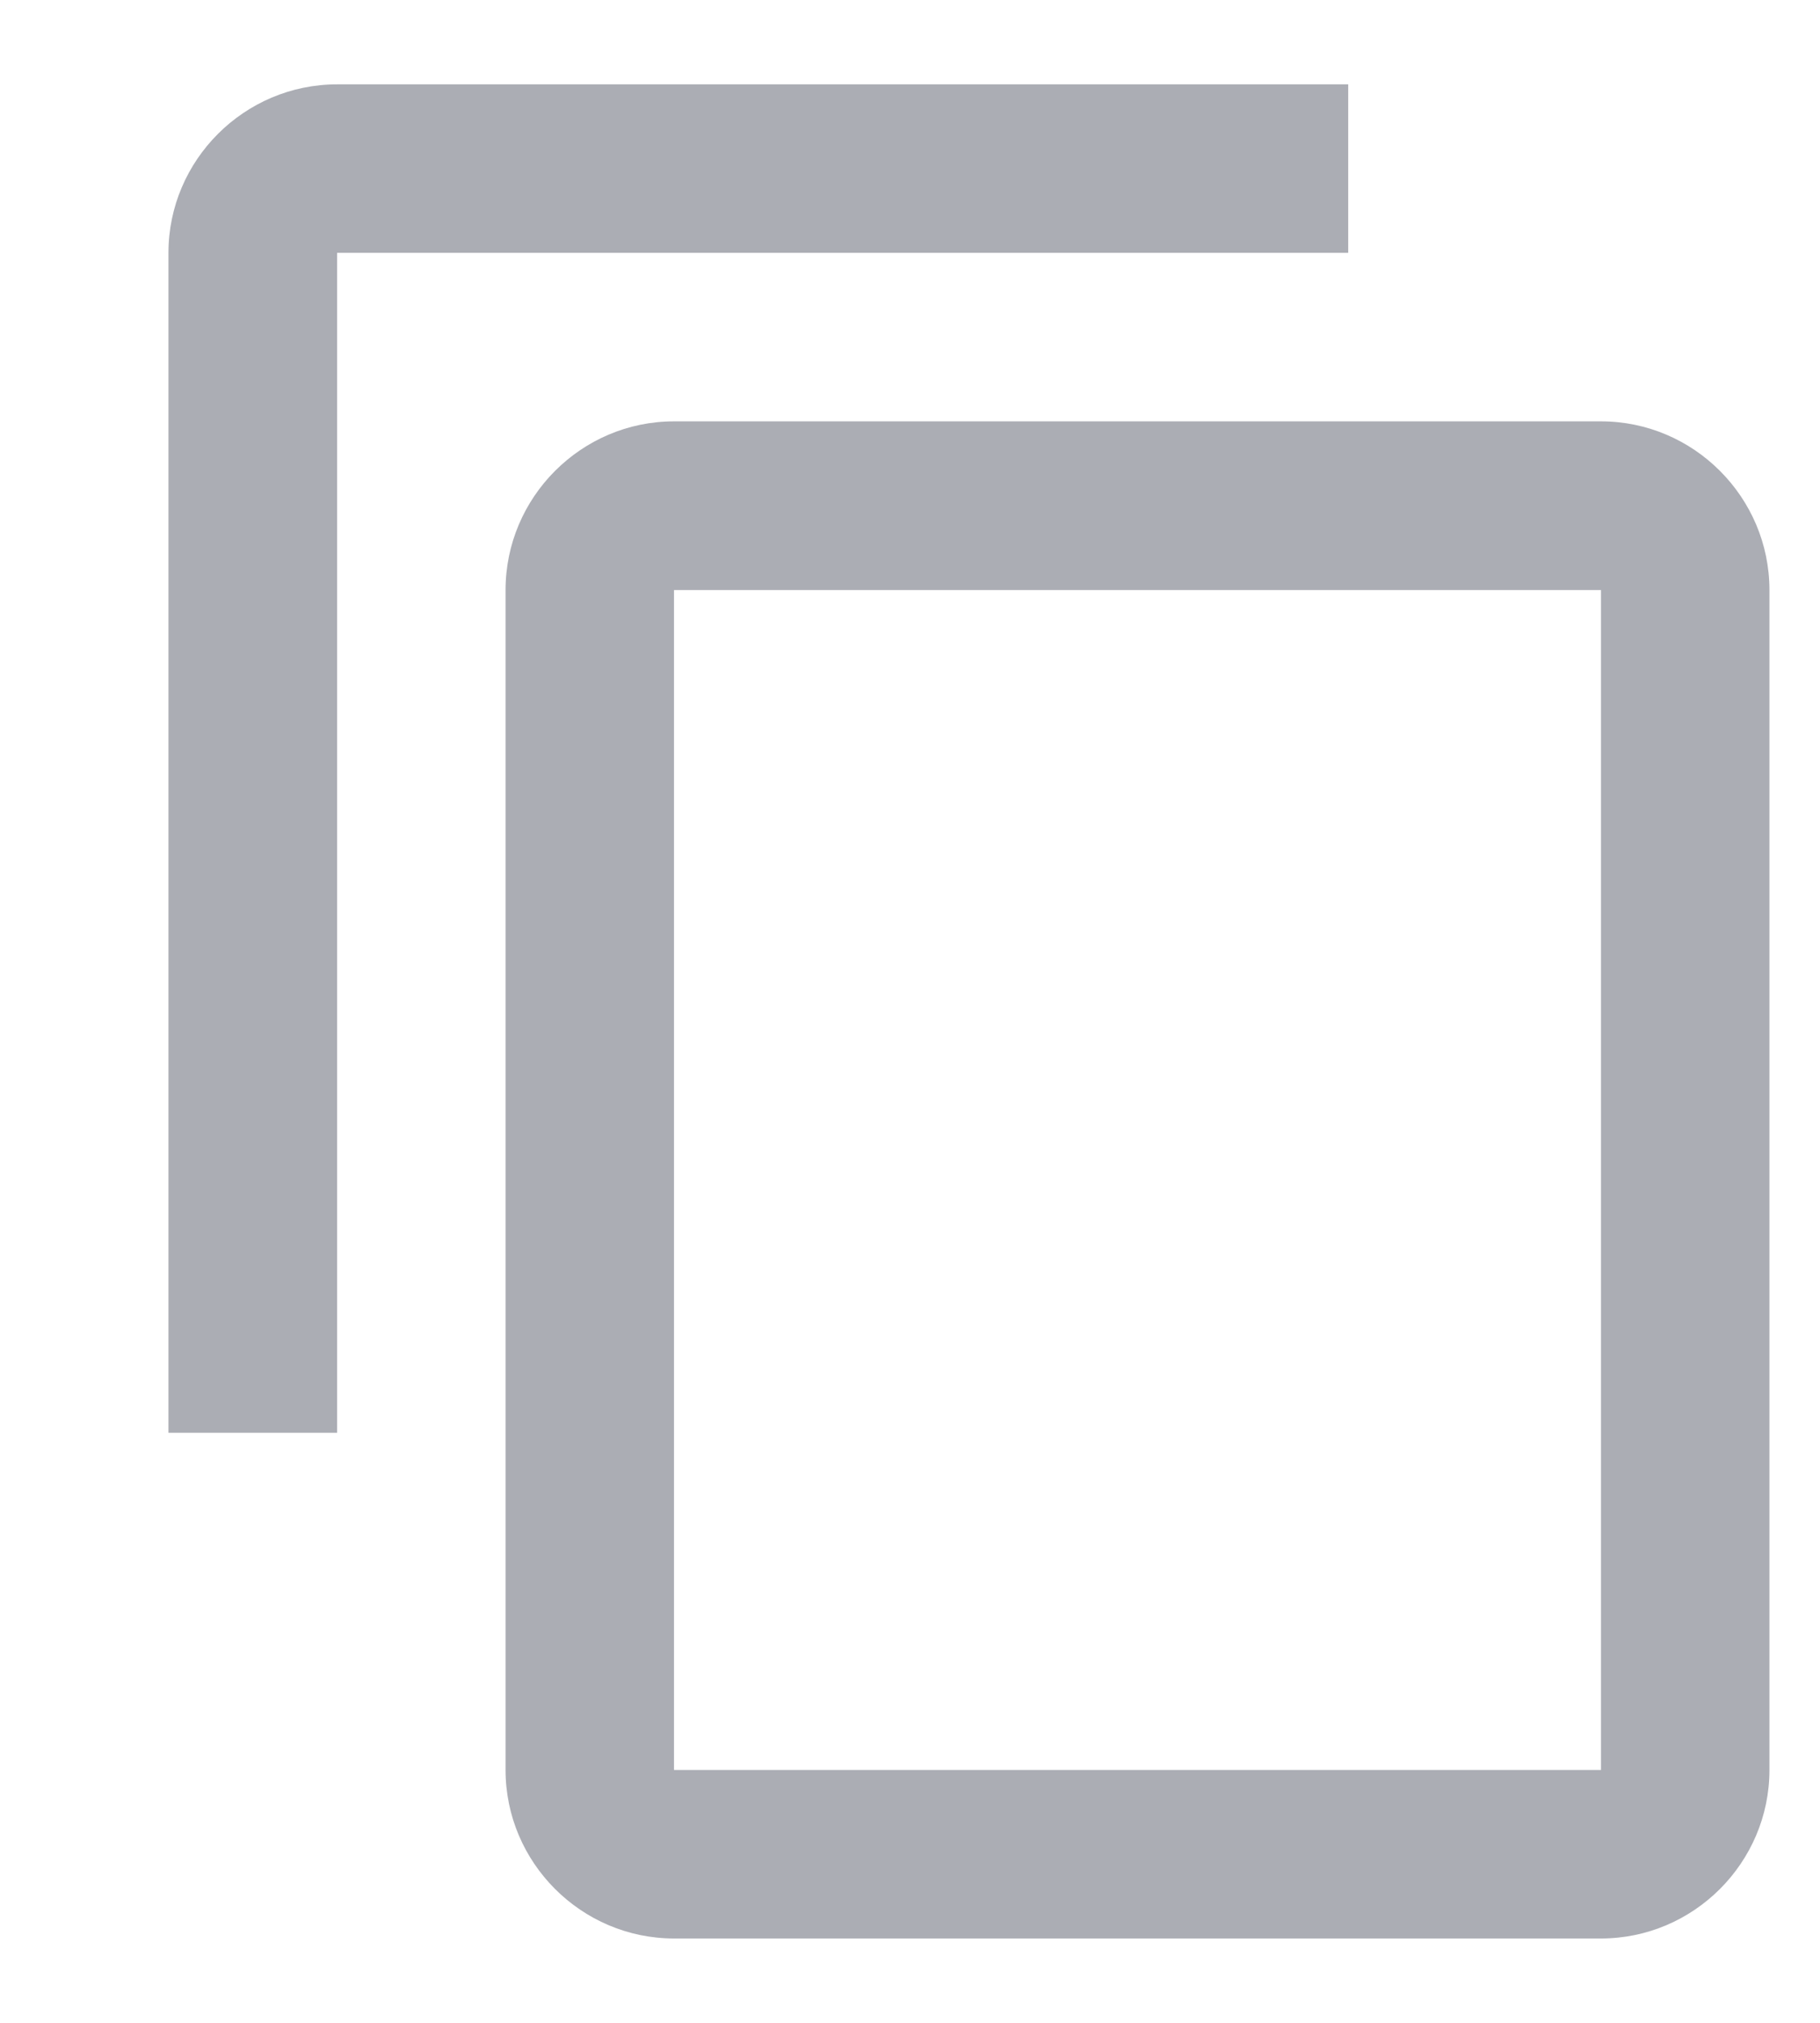 <svg width="9" height="10" viewBox="0 0 9 10" fill="none" xmlns="http://www.w3.org/2000/svg">
<path d="M6.667 0.417H1.667C1.208 0.417 0.833 0.792 0.833 1.25V7.083H1.667V1.25H6.667V0.417ZM7.917 2.083H3.333C2.875 2.083 2.5 2.458 2.5 2.917V8.75C2.5 9.208 2.875 9.583 3.333 9.583H7.917C8.375 9.583 8.75 9.208 8.75 8.75V2.917C8.75 2.458 8.375 2.083 7.917 2.083ZM7.917 8.75H3.333V2.917H7.917V8.75Z" fill="#ABADB4"/>
</svg>
